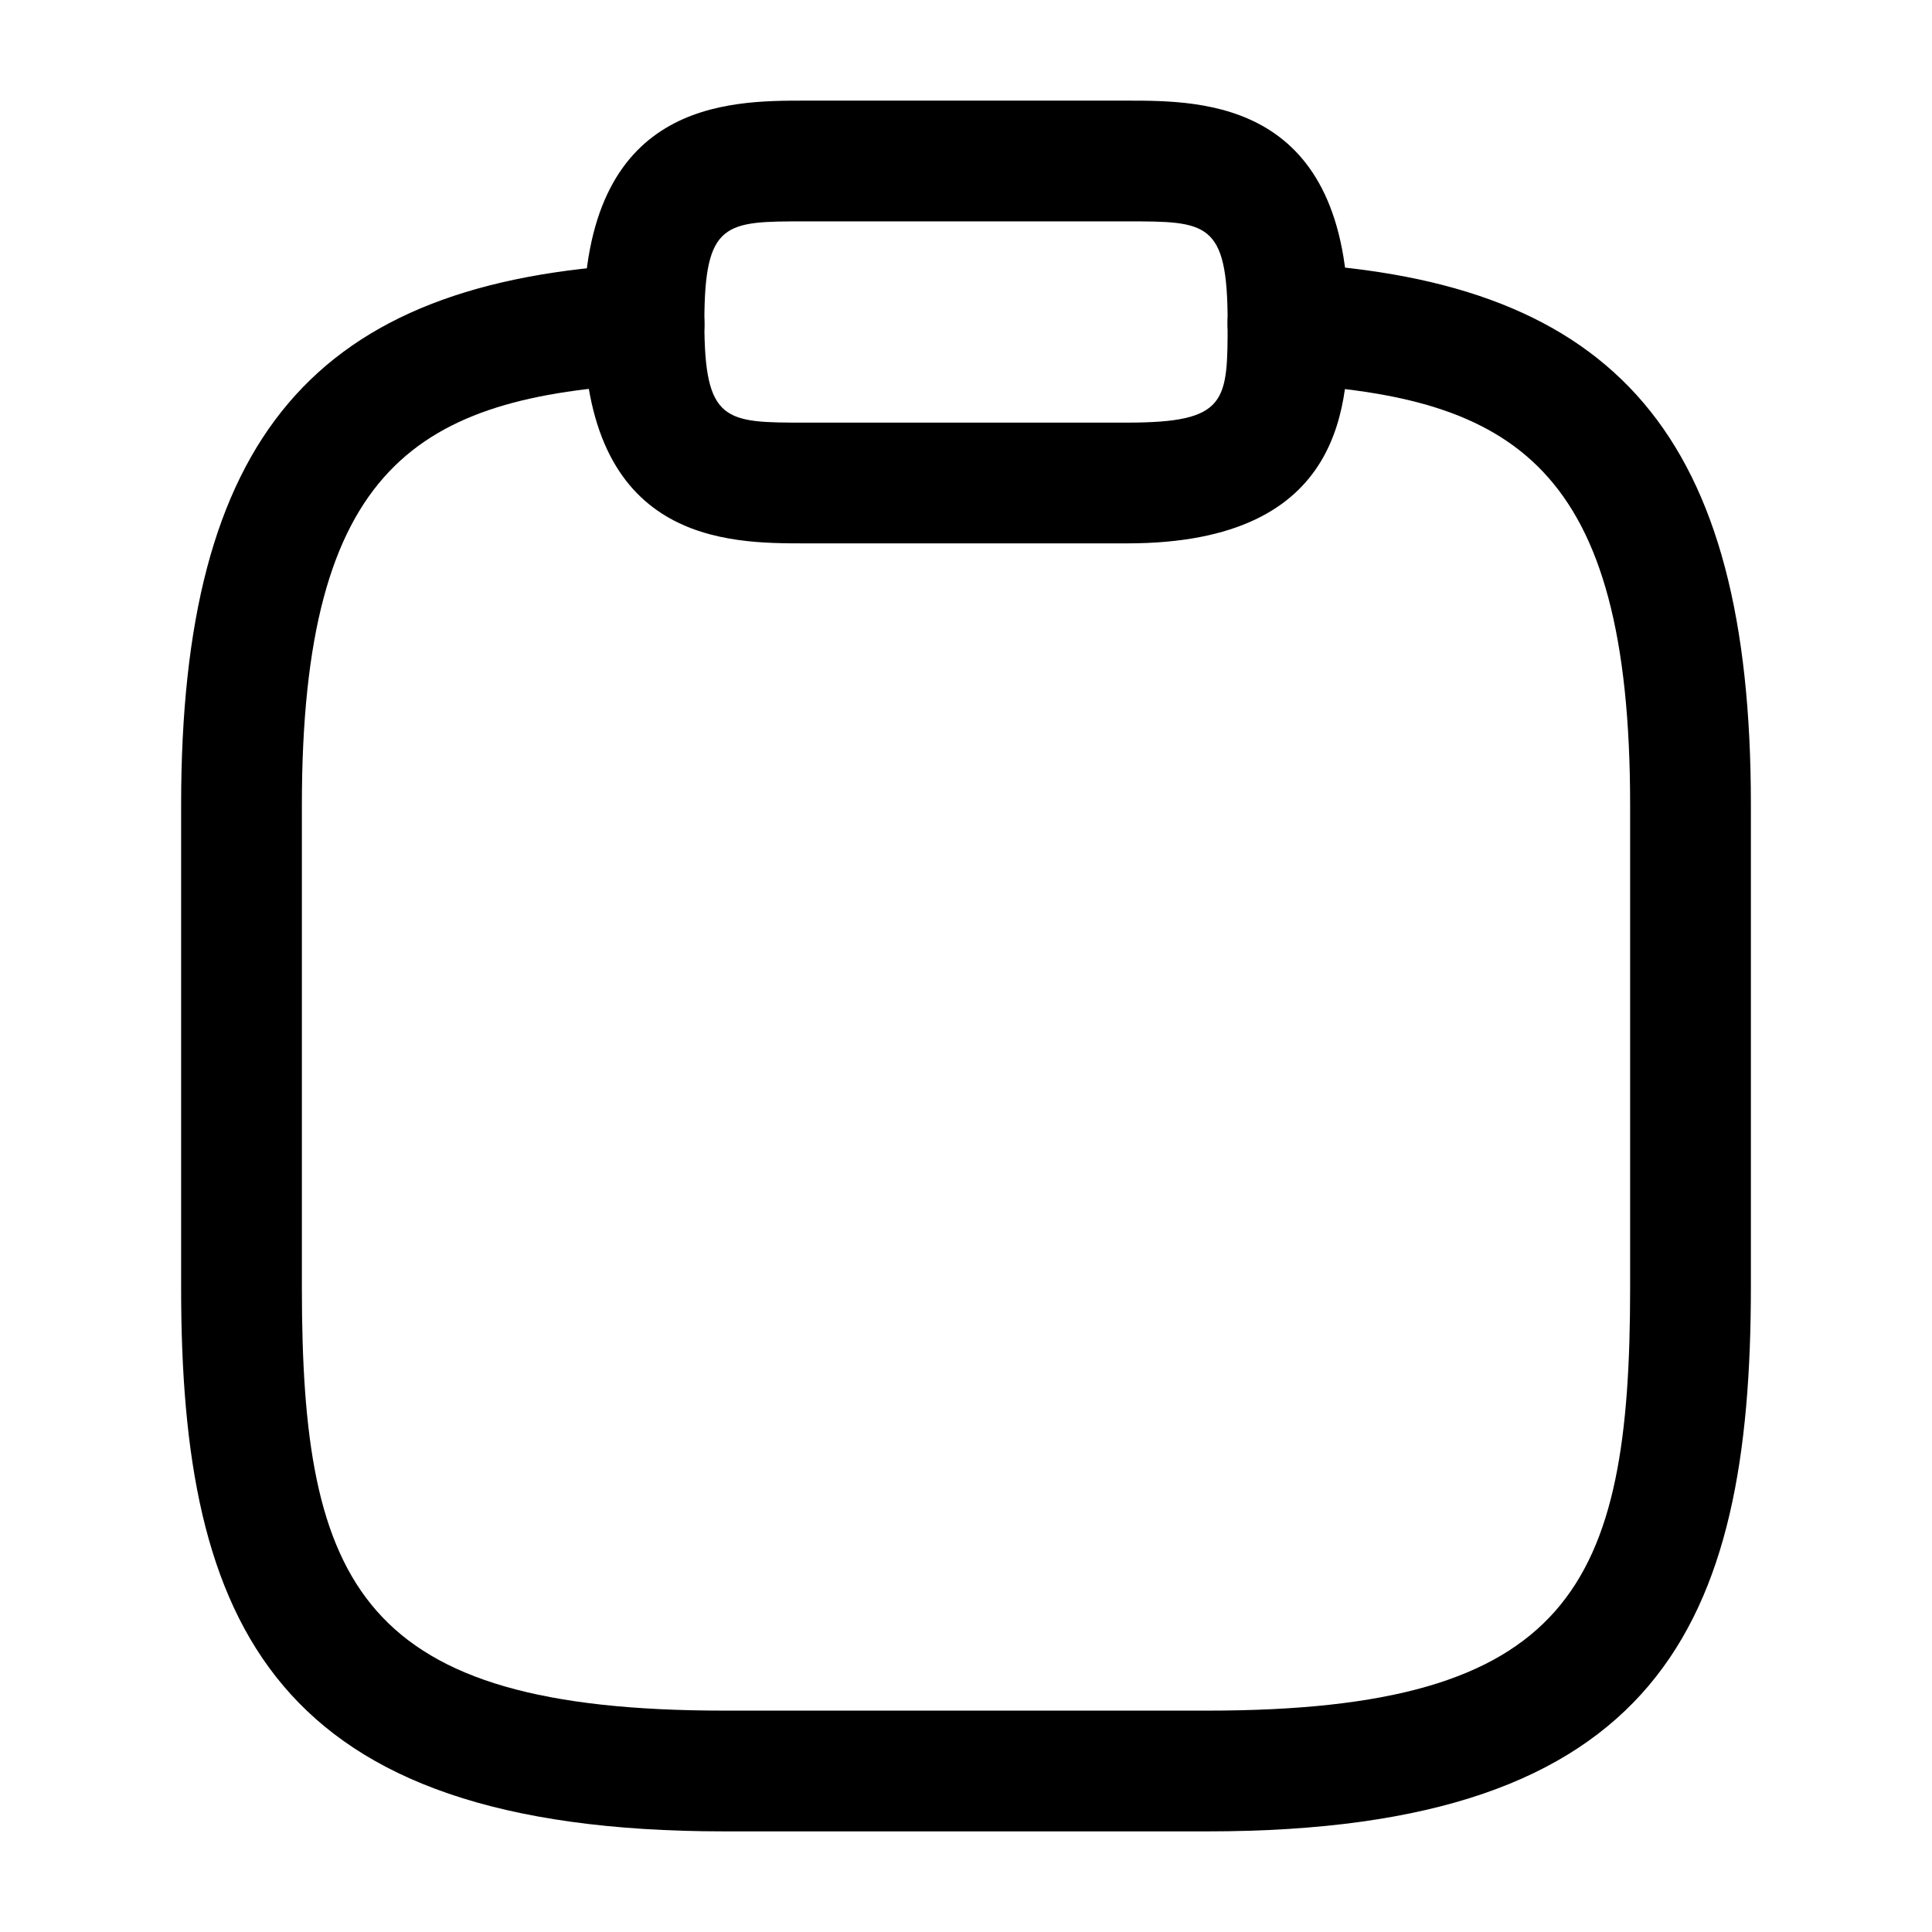 <?xml version="1.0" encoding="UTF-8"?>
<svg width="24" height="24" viewBox="0 0 24 24" xmlns="http://www.w3.org/2000/svg">
 <path d="m14 6.75h-4c-0.96 0-2.75 0-2.75-2.75s1.79-2.75 2.75-2.75h4c0.96 0 2.75 0 2.75 2.75 0 0.96 0 2.75-2.75 2.75zm-4-4c-0.99 0-1.25 0-1.25 1.25s0.26 1.25 1.25 1.25h4c1.25 0 1.25-0.26 1.25-1.25 0-1.25-0.26-1.25-1.25-1.25h-4z"/>
 <path d="m15 22.75h-6c-5.62 0-6.75-2.58-6.75-6.75v-6c0-4.56 1.65-6.51 5.71-6.72 0.41-0.02 0.77 0.29 0.79 0.71s-0.3 0.76-0.71 0.78c-2.84 0.16-4.29 1.01-4.29 5.23v6c0 3.7 0.73 5.25 5.25 5.25h6c4.52 0 5.25-1.55 5.25-5.25v-6c0-4.22-1.45-5.07-4.29-5.23-0.41-0.02-0.73-0.38-0.71-0.79s0.38-0.73 0.79-0.71c4.06 0.22 5.71 2.17 5.71 6.72v6c0 4.18-1.13 6.76-6.75 6.76z"/>
</svg>
